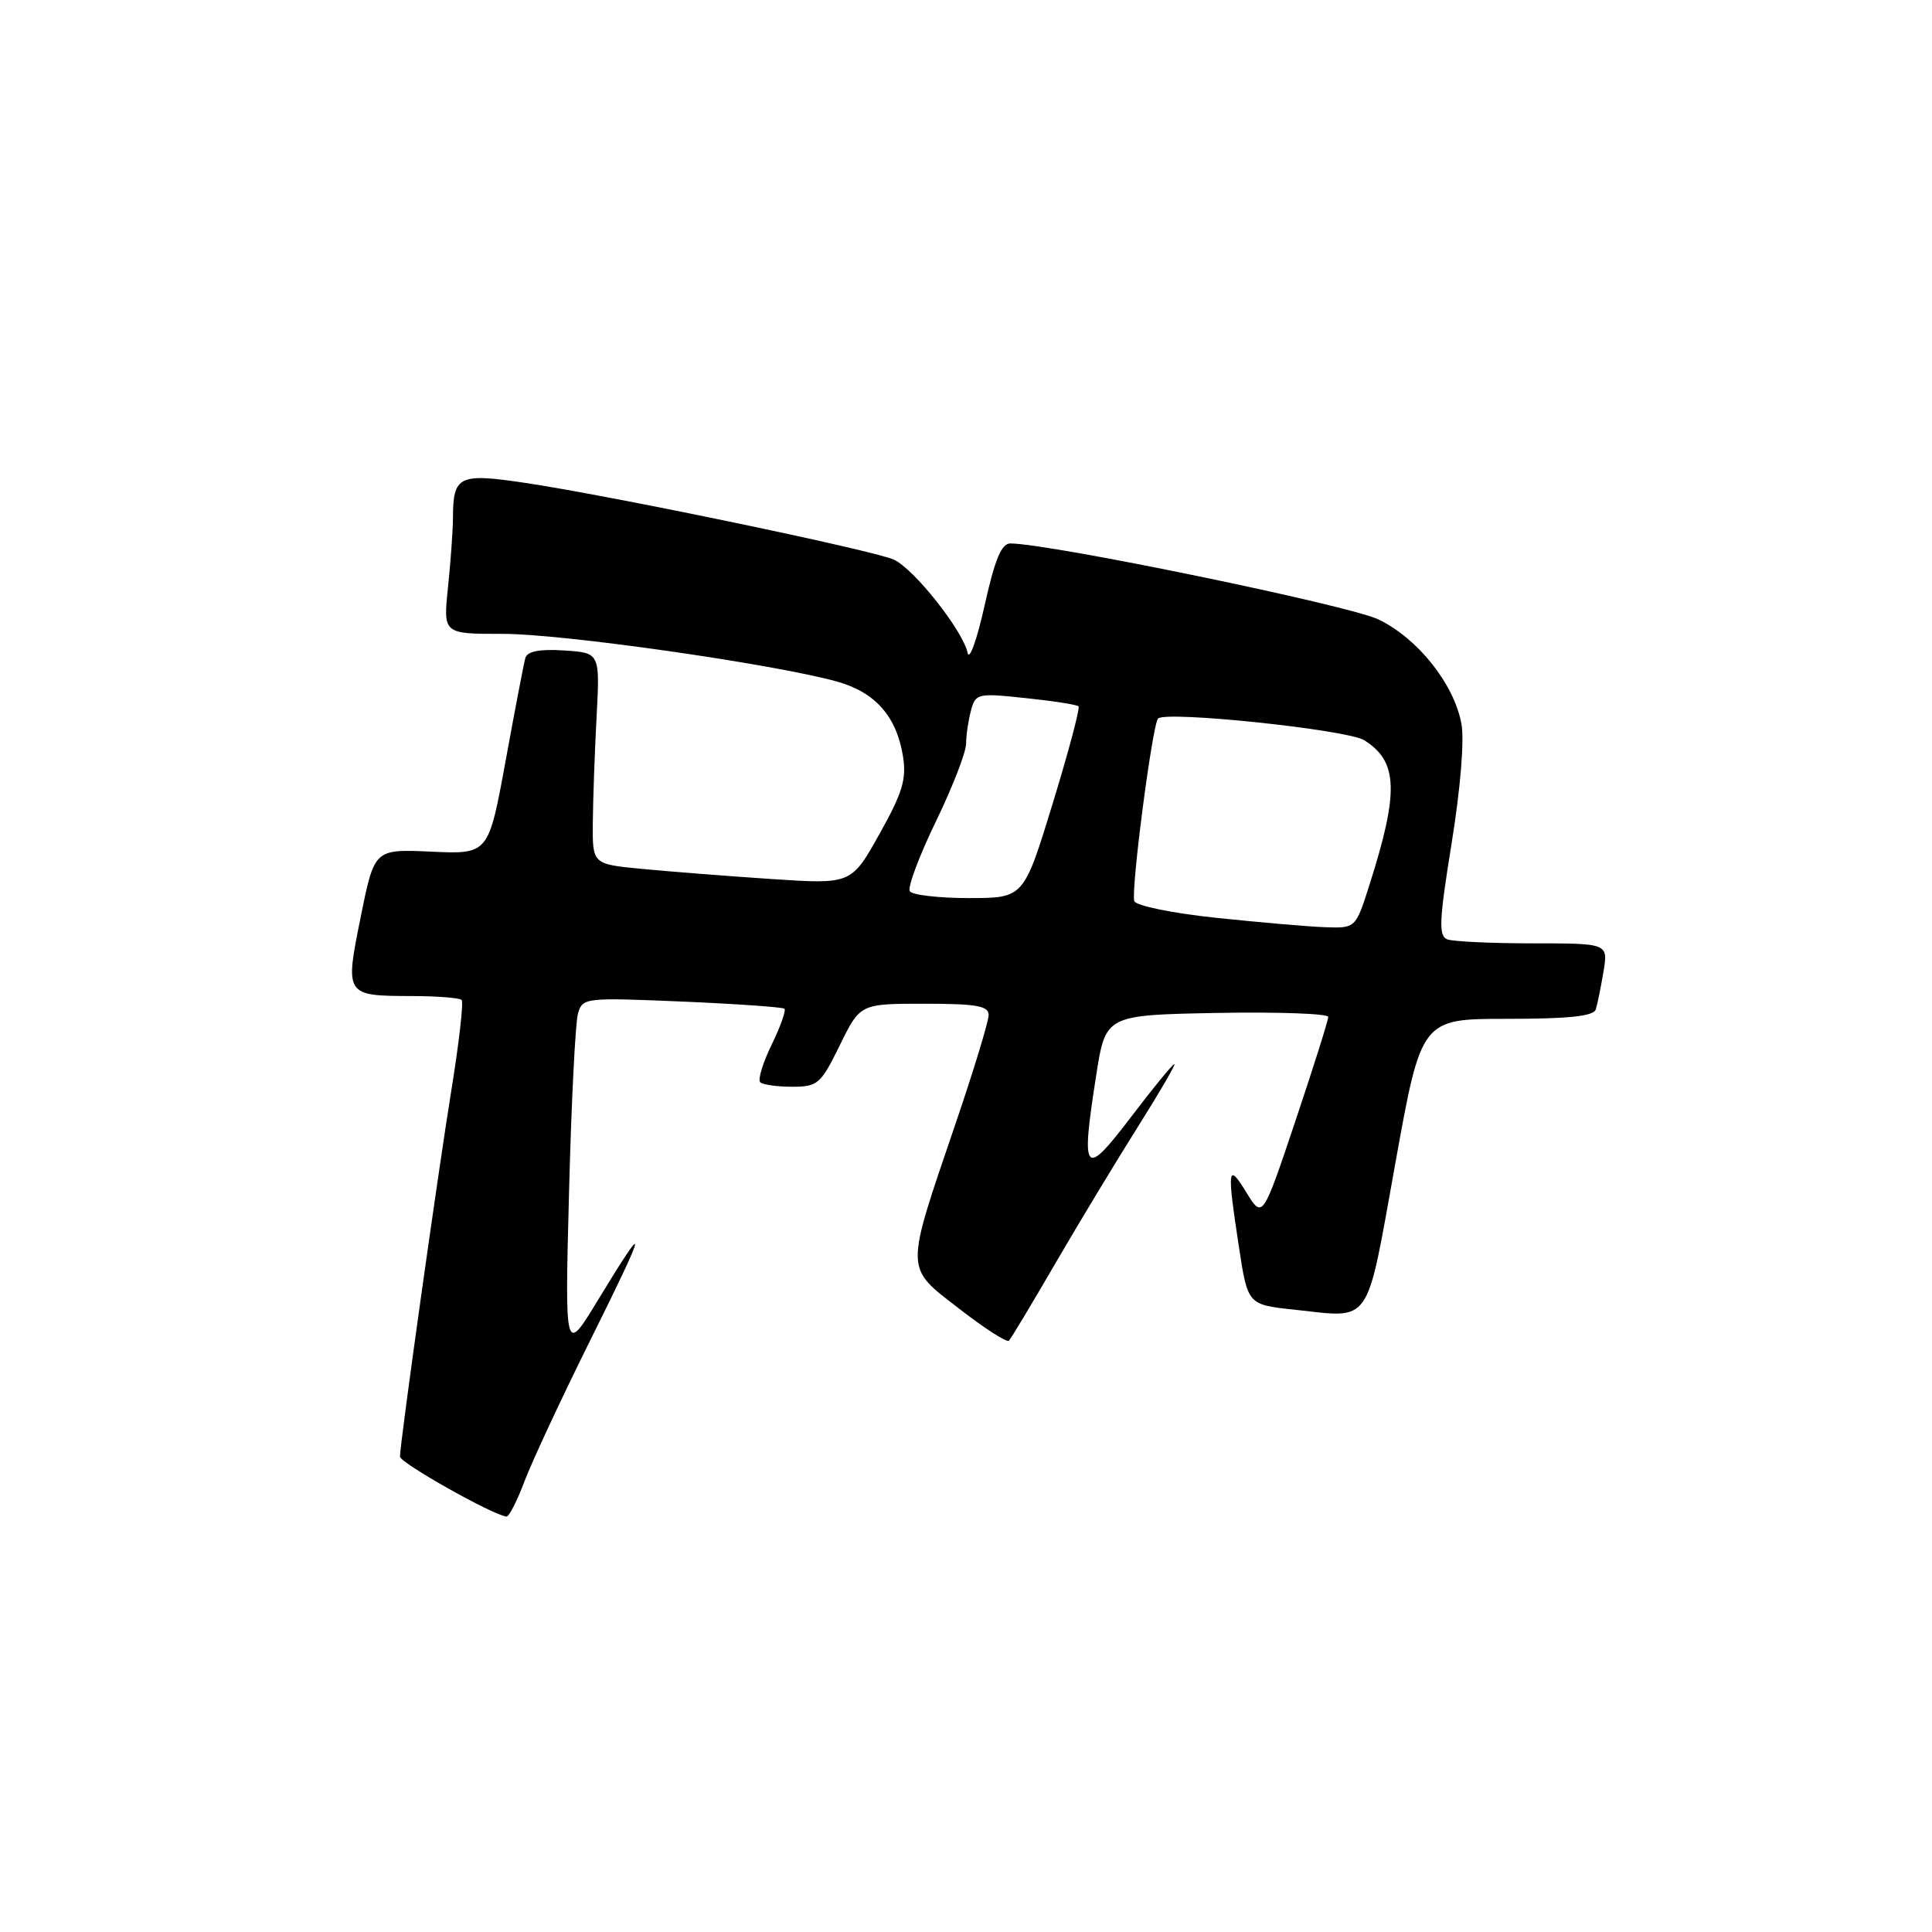 <?xml version="1.0" encoding="UTF-8" standalone="no"?>
<!DOCTYPE svg PUBLIC "-//W3C//DTD SVG 1.1//EN" "http://www.w3.org/Graphics/SVG/1.1/DTD/svg11.dtd" >
<svg xmlns="http://www.w3.org/2000/svg" xmlns:xlink="http://www.w3.org/1999/xlink" version="1.1" viewBox="0 0 256 256">
 <g >
 <path fill="currentColor"
d=" M 69.51 196.25 C 70.50 193.64 74.43 185.20 78.26 177.50 C 85.82 162.31 86.05 161.05 79.23 172.27 C 74.84 179.50 74.84 179.50 75.40 158.00 C 75.70 146.18 76.24 135.52 76.58 134.33 C 77.18 132.20 77.47 132.17 90.35 132.71 C 97.58 133.02 103.70 133.45 103.94 133.66 C 104.18 133.87 103.42 136.01 102.25 138.42 C 101.08 140.82 100.40 143.06 100.73 143.40 C 101.06 143.73 102.96 144.00 104.96 144.00 C 108.36 144.00 108.75 143.66 111.28 138.50 C 113.98 133.00 113.98 133.00 122.49 133.00 C 129.38 133.00 131.00 133.28 131.00 134.50 C 131.00 135.32 129.05 141.74 126.66 148.76 C 119.86 168.74 119.84 167.78 127.08 173.40 C 130.44 176.01 133.41 177.92 133.69 177.65 C 133.96 177.37 136.75 172.73 139.89 167.32 C 143.03 161.92 147.95 153.79 150.81 149.25 C 153.67 144.71 155.83 141.00 155.61 141.00 C 155.38 141.00 152.79 144.16 149.85 148.03 C 143.65 156.18 143.19 155.63 145.25 142.50 C 146.50 134.50 146.50 134.50 161.25 134.22 C 169.36 134.07 176.00 134.31 176.00 134.75 C 176.00 135.20 174.04 141.40 171.65 148.53 C 167.30 161.50 167.30 161.50 165.15 158.00 C 162.67 153.95 162.56 154.73 164.16 165.19 C 165.33 172.88 165.33 172.88 171.52 173.54 C 181.87 174.65 180.95 175.97 184.87 154.25 C 188.33 135.00 188.33 135.00 199.70 135.00 C 207.91 135.00 211.17 134.65 211.45 133.75 C 211.67 133.06 212.12 130.81 212.47 128.75 C 213.09 125.00 213.09 125.00 203.13 125.00 C 197.65 125.00 192.54 124.76 191.77 124.47 C 190.60 124.02 190.69 121.99 192.35 111.72 C 193.53 104.42 194.05 98.04 193.64 95.87 C 192.64 90.59 187.87 84.60 182.66 82.08 C 178.81 80.22 139.25 72.05 133.89 72.01 C 132.70 72.00 131.83 74.09 130.46 80.25 C 129.45 84.79 128.44 87.60 128.21 86.50 C 127.59 83.56 121.11 75.37 118.43 74.15 C 115.73 72.92 81.06 65.70 69.62 63.99 C 60.79 62.67 60.04 63.03 60.02 68.60 C 60.01 70.31 59.71 74.47 59.36 77.85 C 58.72 84.00 58.72 84.00 66.61 83.99 C 74.47 83.97 102.53 87.98 110.91 90.31 C 115.98 91.73 118.79 94.91 119.65 100.21 C 120.14 103.23 119.59 105.05 116.52 110.53 C 112.80 117.18 112.80 117.18 102.15 116.47 C 96.29 116.08 88.58 115.47 85.00 115.13 C 78.50 114.50 78.50 114.50 78.55 109.00 C 78.58 105.97 78.80 99.67 79.05 95.00 C 79.50 86.50 79.50 86.50 74.74 86.19 C 71.47 85.98 69.87 86.30 69.61 87.19 C 69.41 87.91 68.23 94.06 66.99 100.85 C 64.73 113.19 64.73 113.19 57.17 112.85 C 49.61 112.50 49.61 112.50 47.81 121.44 C 45.68 131.93 45.71 131.96 54.58 131.98 C 57.93 131.99 60.89 132.22 61.17 132.50 C 61.44 132.77 60.84 138.06 59.84 144.25 C 57.99 155.69 53.00 191.24 53.00 193.01 C 53.00 193.84 65.39 200.81 67.11 200.95 C 67.45 200.98 68.53 198.86 69.51 196.25 Z  M 161.08 121.61 C 155.34 121.00 150.50 120.01 150.30 119.40 C 149.83 117.98 152.70 95.97 153.45 95.21 C 154.51 94.16 178.51 96.68 180.76 98.08 C 185.25 100.89 185.40 104.88 181.46 117.25 C 179.63 123.00 179.63 123.00 175.57 122.86 C 173.33 122.78 166.81 122.21 161.08 121.61 Z  M 120.55 118.09 C 120.24 117.58 121.79 113.44 123.99 108.89 C 126.20 104.33 128.01 99.68 128.01 98.55 C 128.02 97.42 128.31 95.44 128.66 94.15 C 129.26 91.89 129.53 91.82 135.89 92.50 C 139.53 92.88 142.68 93.37 142.91 93.59 C 143.13 93.81 141.59 99.61 139.48 106.49 C 135.65 119.00 135.65 119.00 128.38 119.00 C 124.39 119.00 120.86 118.59 120.55 118.09 Z "/>
</g>
</svg>